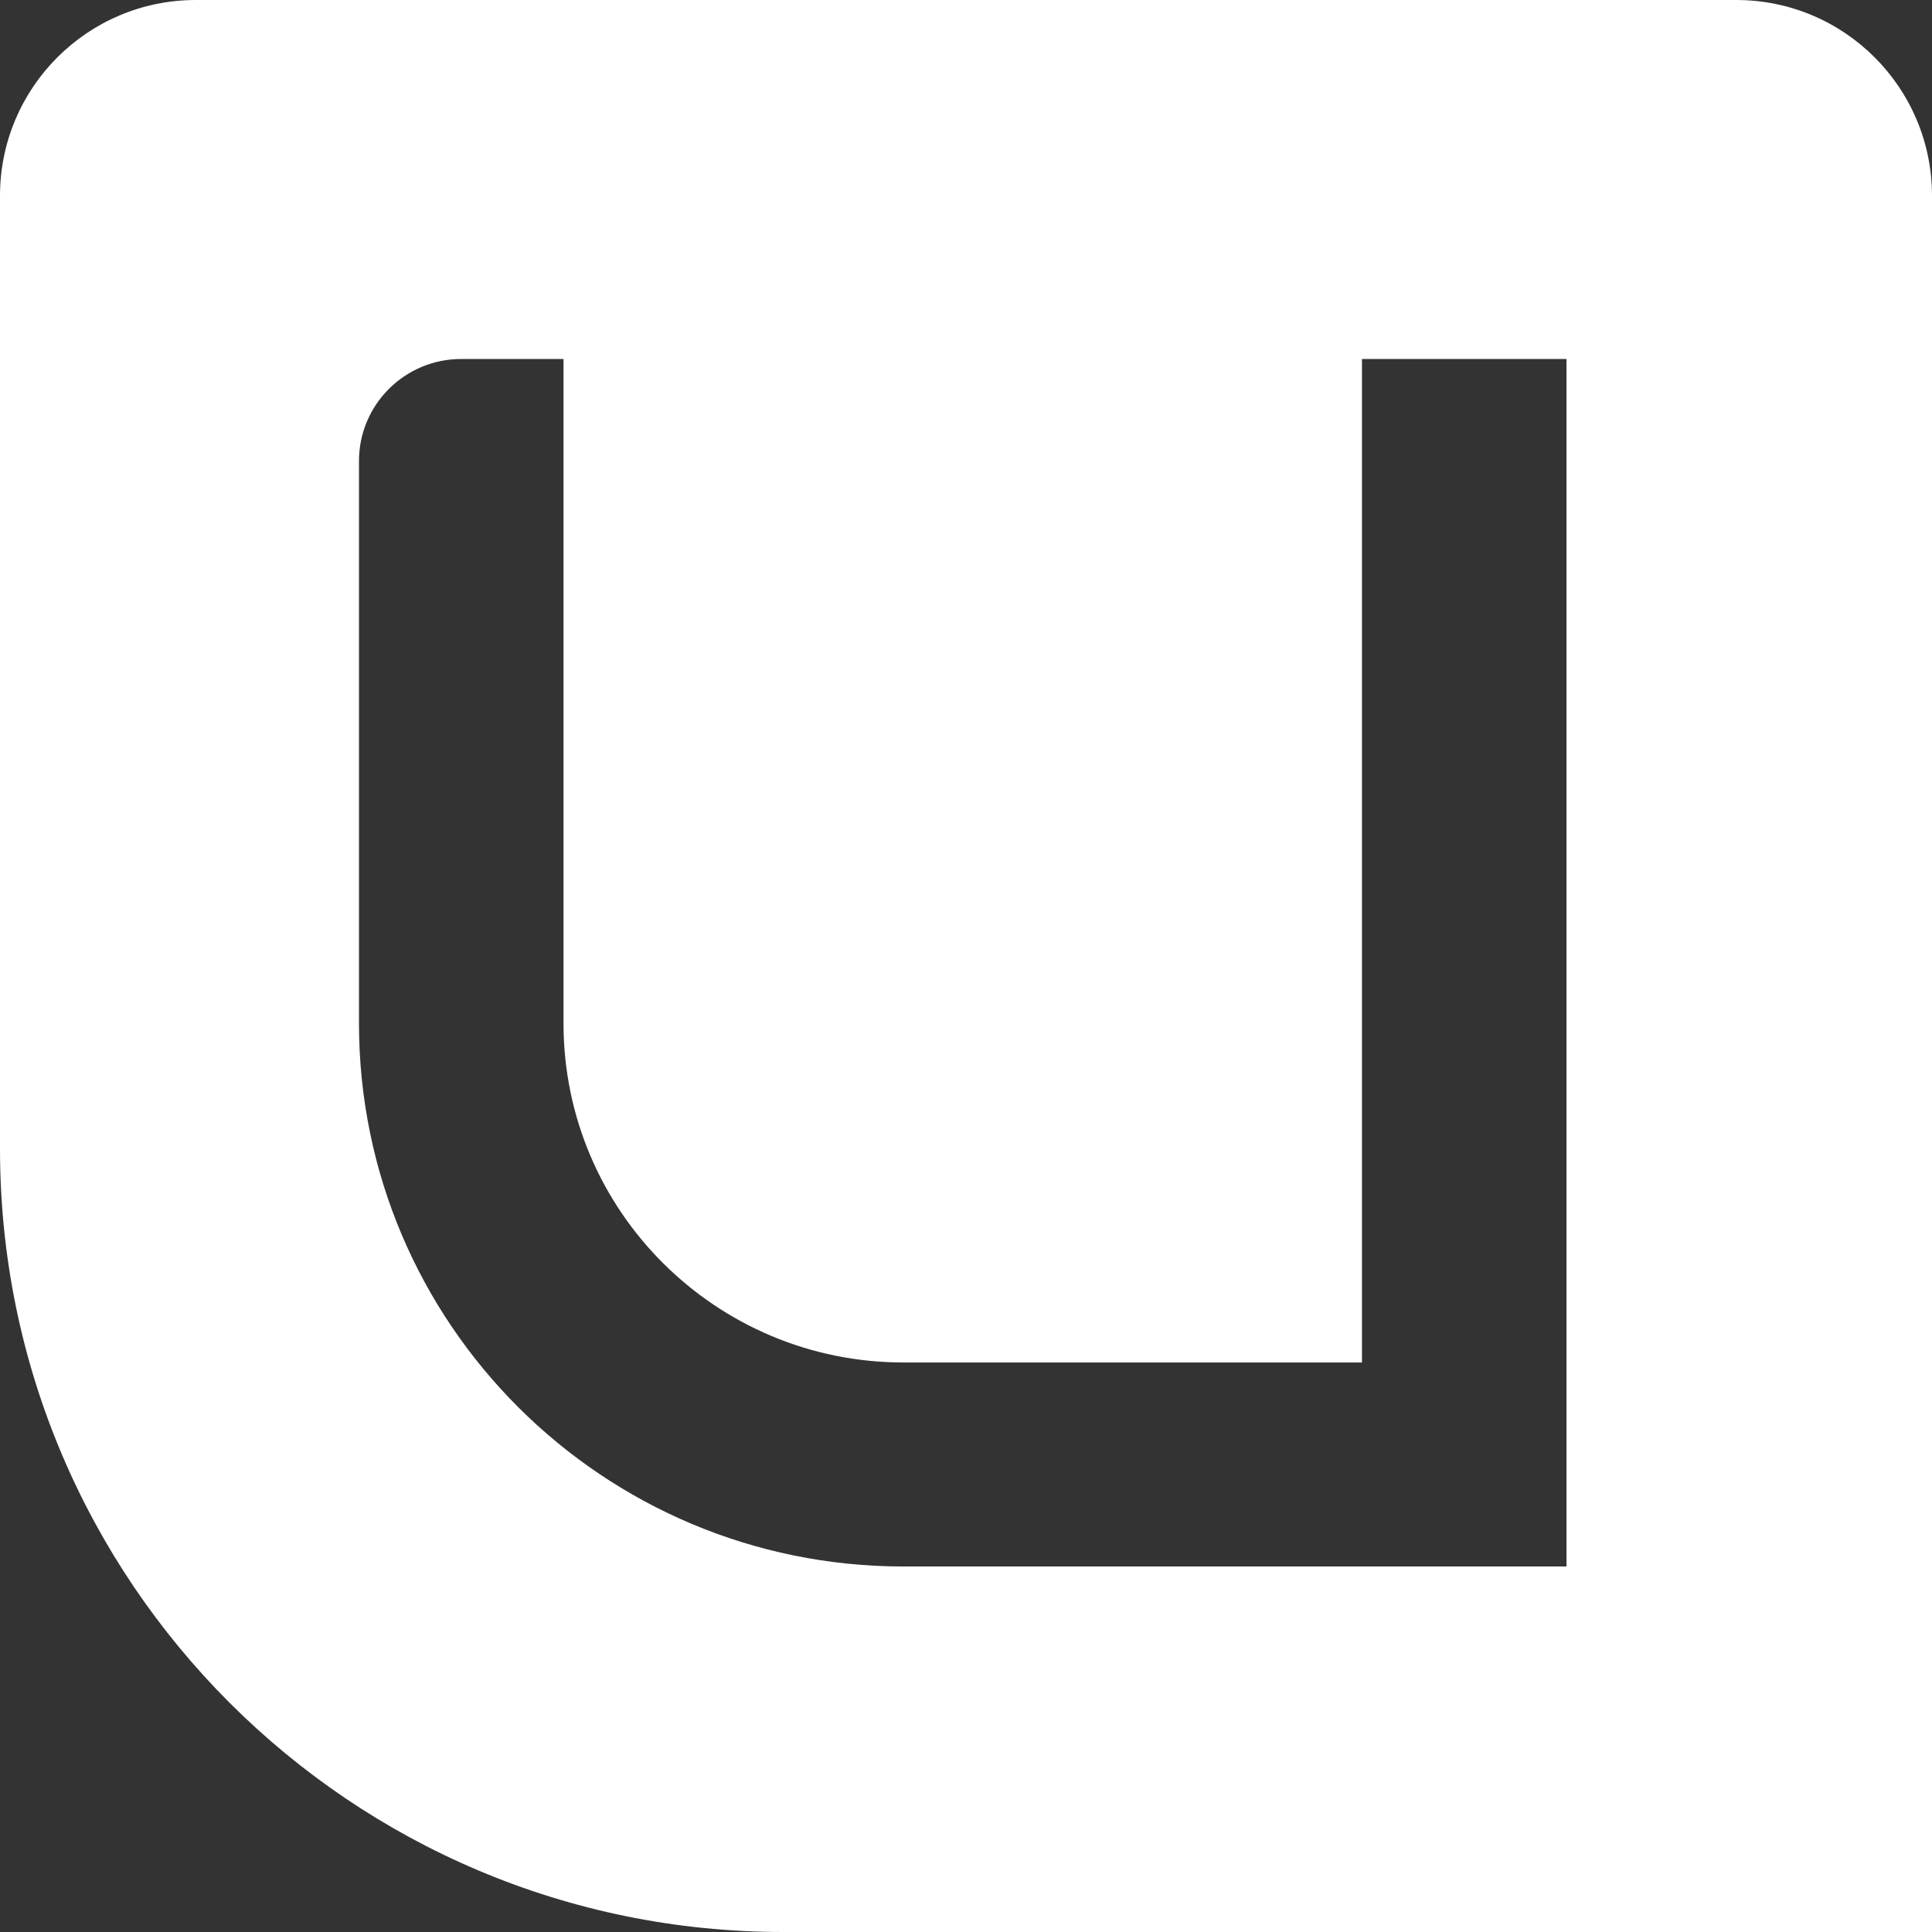 <svg width="296" height="296" viewBox="0 0 296 296" fill="none" xmlns="http://www.w3.org/2000/svg">
<rect x="0" y="0" width="296" height="296" fill="#333333" stroke="none"/>
<path fill-rule="evenodd" clip-rule="evenodd" d="M296 296H120C53.726 296 0 242.274 0 176V30C0 13.431 13.431 0 30 0H266C282.569 0 296 13.431 296 30V296ZM86.335 70.628V156.792C86.335 185.485 109.654 208.744 138.419 208.744H208.665V70.628V55H224.333H240V70.628V240H138.419C92.348 240 55 202.747 55 156.792V70.628C55 61.997 62.015 55 70.668 55H86.335V70.628Z" fill="white"/>
</svg>
